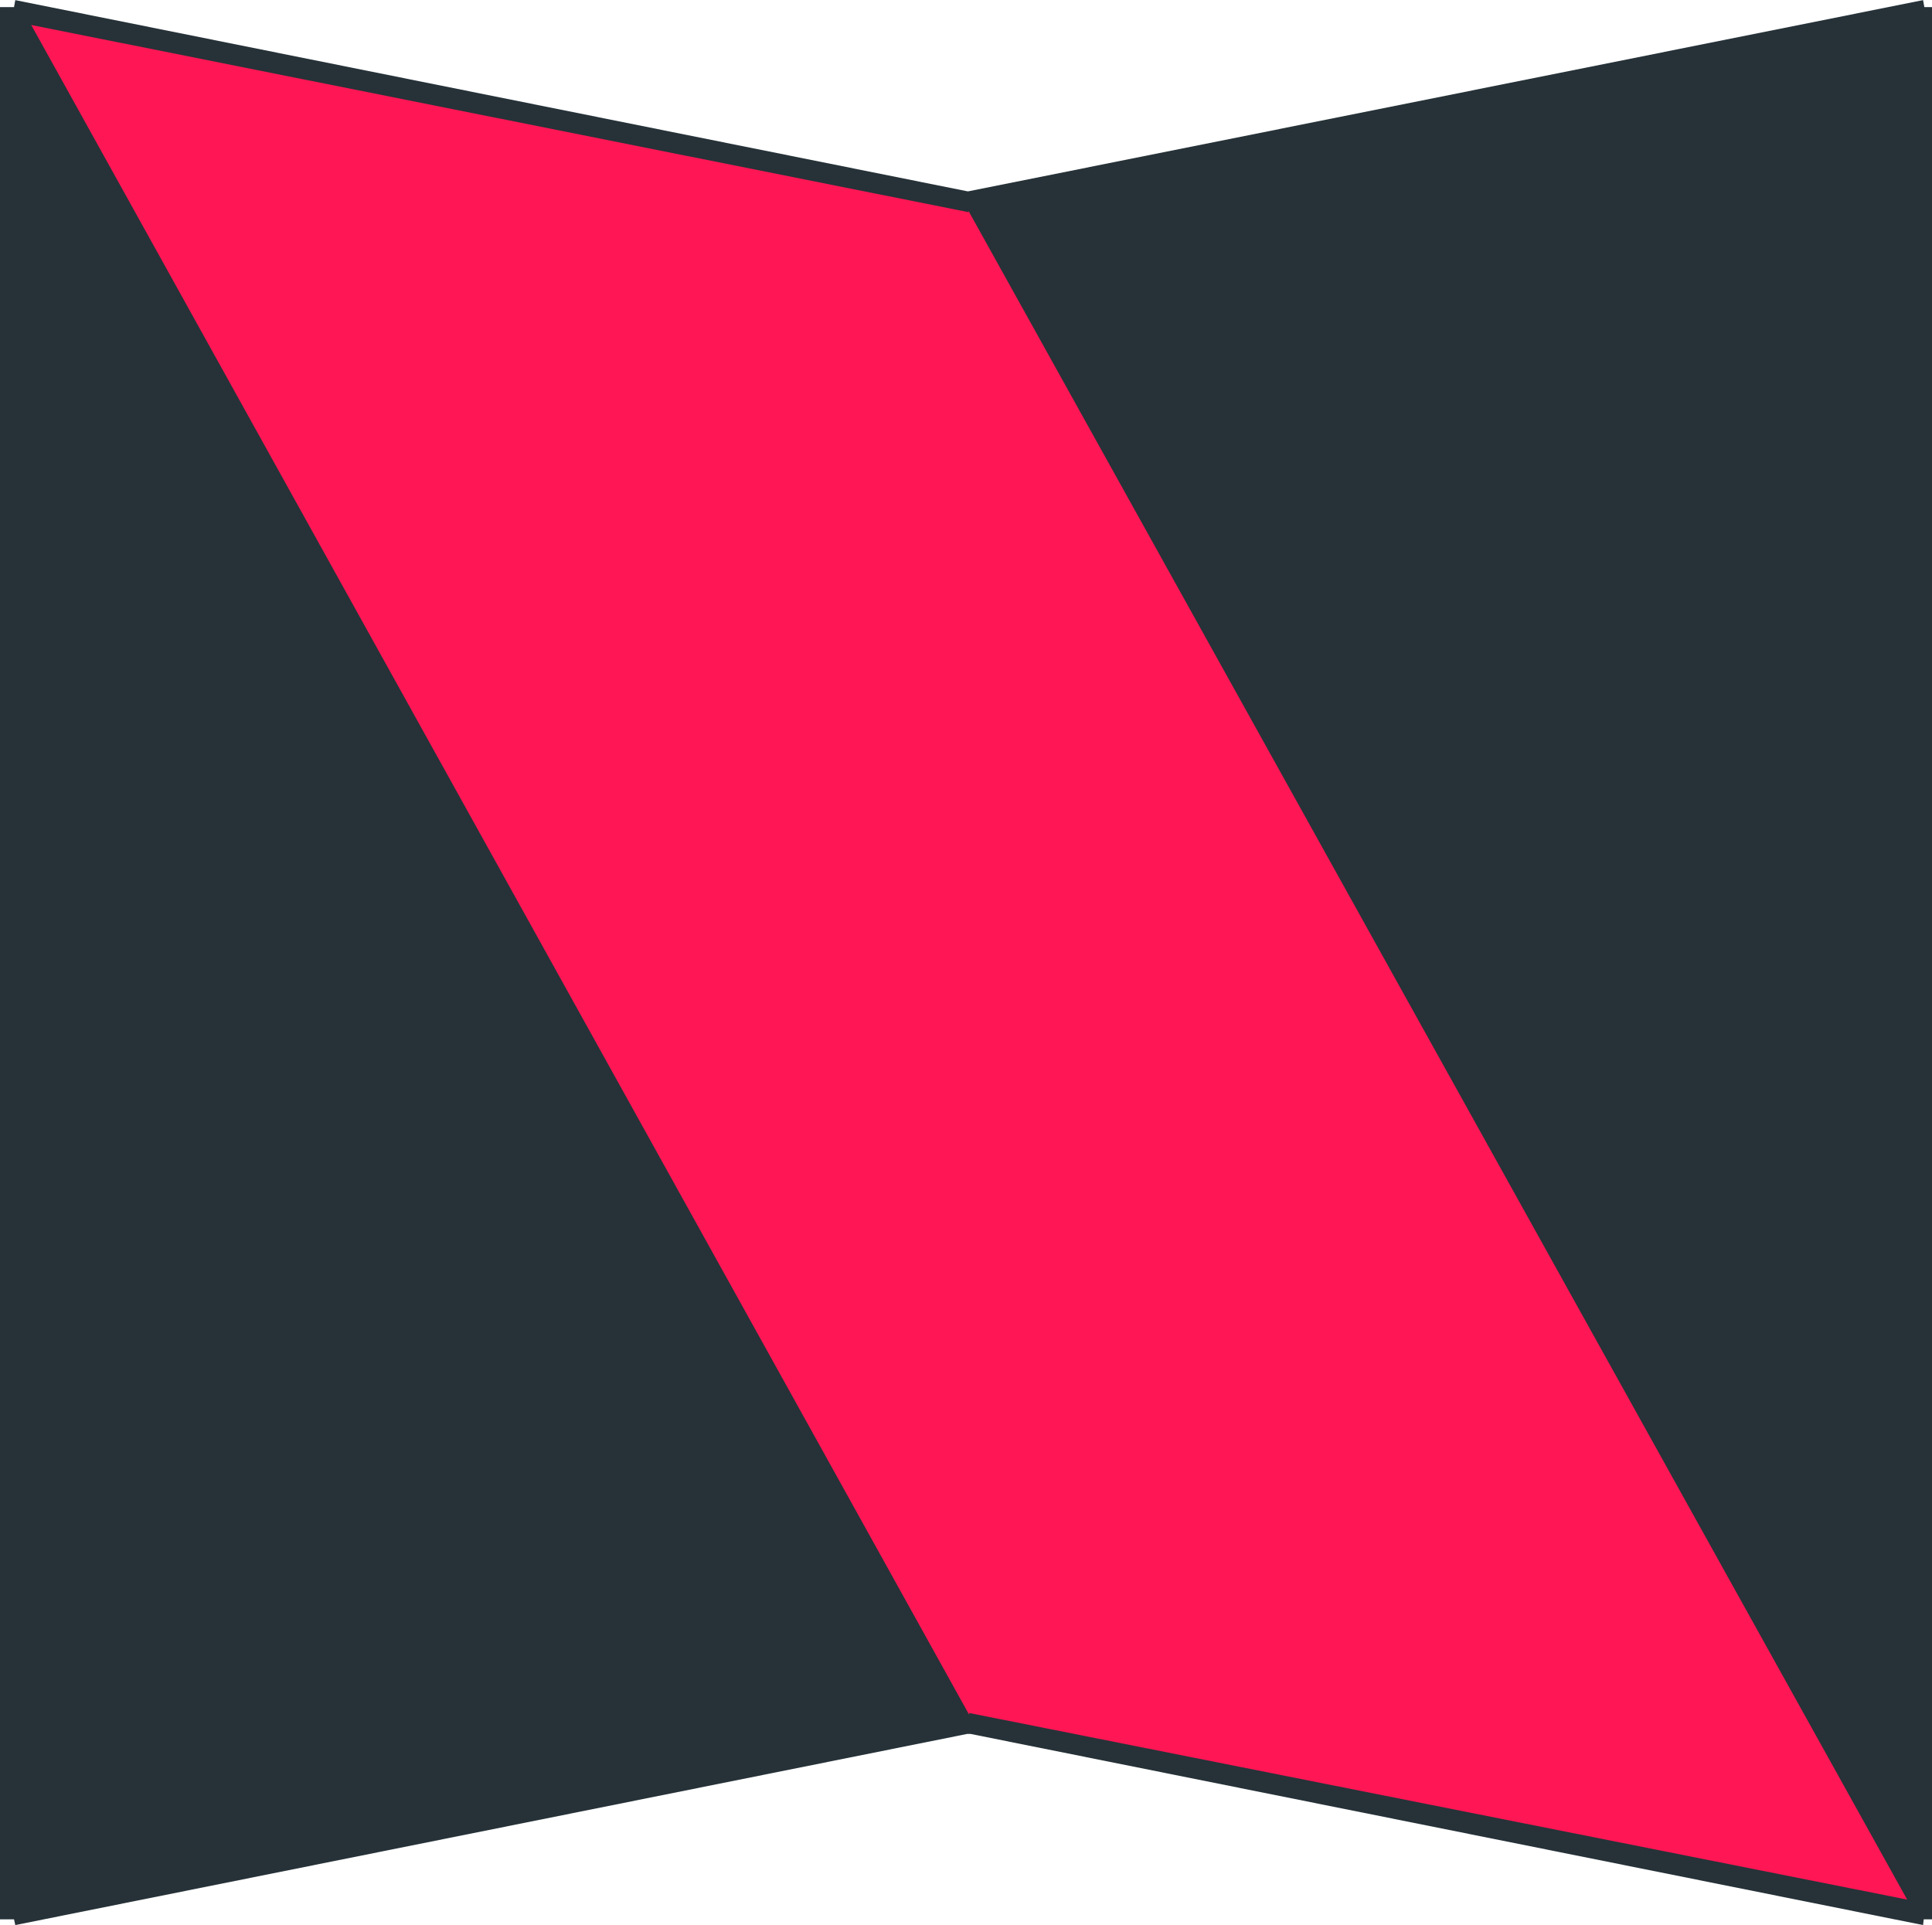 <?xml version="1.0" encoding="UTF-8" standalone="no"?>
<!-- Created with Inkscape (http://www.inkscape.org/) -->

<svg
   xmlns:dc="http://purl.org/dc/elements/1.1/"
   xmlns:cc="http://creativecommons.org/ns#"
   xmlns:rdf="http://www.w3.org/1999/02/22-rdf-syntax-ns#"
   xmlns:svg="http://www.w3.org/2000/svg"
   xmlns="http://www.w3.org/2000/svg"
   xmlns:sodipodi="http://sodipodi.sourceforge.net/DTD/sodipodi-0.dtd"
   xmlns:inkscape="http://www.inkscape.org/namespaces/inkscape"
   width="0.856mm"
   height="0.853mm"
   viewBox="0 0 3.032 3.021"
   id="svg2"
   version="1.1"
   inkscape:version="0.92.0 r"
   sodipodi:docname="logo.svg">
  <defs
     id="defs4">
    <inkscape:perspective
       sodipodi:type="inkscape:persp3d"
       inkscape:vp_x="0 : 526.18111 : 1"
       inkscape:vp_y="0 : 1000 : 0"
       inkscape:vp_z="744.0945 : 526.18111 : 1"
       inkscape:persp3d-origin="372.04725 : 350.7874 : 1"
       id="perspective4140" />
  </defs>
  <sodipodi:namedview
     id="base"
     pagecolor="#ffffff"
     bordercolor="#666666"
     borderopacity="1.0"
     inkscape:pageopacity="0.0"
     inkscape:pageshadow="2"
     inkscape:zoom="5.6568543"
     inkscape:cx="-17.727252"
     inkscape:cy="-0.94550678"
     inkscape:document-units="px"
     inkscape:current-layer="layer2"
     showgrid="false"
     fit-margin-top="0"
     fit-margin-left="0"
     fit-margin-right="0"
     fit-margin-bottom="0"
     inkscape:window-width="1366"
     inkscape:window-height="732"
     inkscape:window-x="0"
     inkscape:window-y="0"
     inkscape:window-maximized="1"
     showguides="false" />
  <g
     inkscape:groupmode="layer"
     id="layer2"
     inkscape:label="Left Left Side"
     style="opacity:1"
     transform="translate(0.011,-1.494)">
    <path
       style="color:#000000;font-style:normal;font-variant:normal;font-weight:normal;font-stretch:normal;font-size:medium;line-height:normal;font-family:sans-serif;font-variant-ligatures:normal;font-variant-position:normal;font-variant-caps:normal;font-variant-numeric:normal;font-variant-alternates:normal;font-feature-settings:normal;text-indent:0;text-align:start;text-decoration:none;text-decoration-line:none;text-decoration-style:solid;text-decoration-color:#000000;letter-spacing:normal;word-spacing:normal;text-transform:none;writing-mode:lr-tb;direction:ltr;text-orientation:mixed;dominant-baseline:auto;baseline-shift:baseline;text-anchor:start;white-space:normal;shape-padding:0;clip-rule:nonzero;display:inline;overflow:visible;visibility:visible;opacity:1;isolation:auto;mix-blend-mode:normal;color-interpolation:sRGB;color-interpolation-filters:linearRGB;solid-color:#000000;solid-opacity:1;vector-effect:none;fill:#263238;fill-opacity:1;fill-rule:evenodd;stroke:none;stroke-width:0.01;stroke-linecap:butt;stroke-linejoin:miter;stroke-miterlimit:4;stroke-dasharray:none;stroke-dashoffset:0;stroke-opacity:1;color-rendering:auto;image-rendering:auto;shape-rendering:auto;text-rendering:auto;enable-background:accumulate"
       d="m 3.007,1.494 0.002,0.011 h 0.013 V 4.506 H 3.008 L 3.007,4.515 1.512,4.215 h -0.005 L 0.013,4.515 0.011,4.506 H -0.011 V 1.505 H 0.011 L 0.013,1.494 1.507,1.794 h 0.002 z"
       id="path4586"
       inkscape:connector-curvature="0" />
    <path
       style="color:#000000;font-style:normal;font-variant:normal;font-weight:normal;font-stretch:normal;font-size:medium;line-height:normal;font-family:sans-serif;font-variant-ligatures:normal;font-variant-position:normal;font-variant-caps:normal;font-variant-numeric:normal;font-variant-alternates:normal;font-feature-settings:normal;text-indent:0;text-align:start;text-decoration:none;text-decoration-line:none;text-decoration-style:solid;text-decoration-color:#000000;letter-spacing:normal;word-spacing:normal;text-transform:none;writing-mode:lr-tb;direction:ltr;text-orientation:mixed;dominant-baseline:auto;baseline-shift:baseline;text-anchor:start;white-space:normal;shape-padding:0;clip-rule:nonzero;display:inline;overflow:visible;visibility:visible;opacity:1;isolation:auto;mix-blend-mode:normal;color-interpolation:sRGB;color-interpolation-filters:linearRGB;solid-color:#000000;solid-opacity:1;vector-effect:none;fill:#263238;fill-opacity:1;fill-rule:evenodd;stroke:none;stroke-width:0.01;stroke-linecap:butt;stroke-linejoin:miter;stroke-miterlimit:4;stroke-dasharray:none;stroke-dashoffset:0;stroke-opacity:1;color-rendering:auto;image-rendering:auto;shape-rendering:auto;text-rendering:auto;enable-background:accumulate"
       d="M 2.988,1.531 1.533,1.822 2.988,4.437 Z"
       id="path4584"
       inkscape:connector-curvature="0" />
    <path
       style="color:#000000;font-style:normal;font-variant:normal;font-weight:normal;font-stretch:normal;font-size:medium;line-height:normal;font-family:sans-serif;font-variant-ligatures:normal;font-variant-position:normal;font-variant-caps:normal;font-variant-numeric:normal;font-variant-alternates:normal;font-feature-settings:normal;text-indent:0;text-align:start;text-decoration:none;text-decoration-line:none;text-decoration-style:solid;text-decoration-color:#000000;letter-spacing:normal;word-spacing:normal;text-transform:none;writing-mode:lr-tb;direction:ltr;text-orientation:mixed;dominant-baseline:auto;baseline-shift:baseline;text-anchor:start;white-space:normal;shape-padding:0;clip-rule:nonzero;display:inline;overflow:visible;visibility:visible;opacity:1;isolation:auto;mix-blend-mode:normal;color-interpolation:sRGB;color-interpolation-filters:linearRGB;solid-color:#000000;solid-opacity:1;vector-effect:none;fill:#ff1654;fill-opacity:1;fill-rule:evenodd;stroke:none;stroke-width:0.01;stroke-linecap:butt;stroke-linejoin:miter;stroke-miterlimit:4;stroke-dasharray:none;stroke-dashoffset:0;stroke-opacity:1;color-rendering:auto;image-rendering:auto;shape-rendering:auto;text-rendering:auto;enable-background:accumulate"
       d="M 0.038,1.533 1.51,4.185 v -2.358 z"
       id="path4582"
       inkscape:connector-curvature="0" />
    <path
       style="color:#000000;font-style:normal;font-variant:normal;font-weight:normal;font-stretch:normal;font-size:medium;line-height:normal;font-family:sans-serif;font-variant-ligatures:normal;font-variant-position:normal;font-variant-caps:normal;font-variant-numeric:normal;font-variant-alternates:normal;font-feature-settings:normal;text-indent:0;text-align:start;text-decoration:none;text-decoration-line:none;text-decoration-style:solid;text-decoration-color:#000000;letter-spacing:normal;word-spacing:normal;text-transform:none;writing-mode:lr-tb;direction:ltr;text-orientation:mixed;dominant-baseline:auto;baseline-shift:baseline;text-anchor:start;white-space:normal;shape-padding:0;clip-rule:nonzero;display:inline;overflow:visible;visibility:visible;opacity:1;isolation:auto;mix-blend-mode:normal;color-interpolation:sRGB;color-interpolation-filters:linearRGB;solid-color:#000000;solid-opacity:1;vector-effect:none;fill:#263238;fill-opacity:1;fill-rule:evenodd;stroke:none;stroke-width:0.01;stroke-linecap:butt;stroke-linejoin:miter;stroke-miterlimit:4;stroke-dasharray:none;stroke-dashoffset:0;stroke-opacity:1;color-rendering:auto;image-rendering:auto;shape-rendering:auto;text-rendering:auto;enable-background:accumulate"
       d="m 0.022,1.566 v 2.915 L 1.479,4.189 Z"
       id="path4580"
       inkscape:connector-curvature="0" />
    <path
       style="color:#000000;font-style:normal;font-variant:normal;font-weight:normal;font-stretch:normal;font-size:medium;line-height:normal;font-family:sans-serif;font-variant-ligatures:normal;font-variant-position:normal;font-variant-caps:normal;font-variant-numeric:normal;font-variant-alternates:normal;font-feature-settings:normal;text-indent:0;text-align:start;text-decoration:none;text-decoration-line:none;text-decoration-style:solid;text-decoration-color:#000000;letter-spacing:normal;word-spacing:normal;text-transform:none;writing-mode:lr-tb;direction:ltr;text-orientation:mixed;dominant-baseline:auto;baseline-shift:baseline;text-anchor:start;white-space:normal;shape-padding:0;clip-rule:nonzero;display:inline;overflow:visible;visibility:visible;opacity:1;isolation:auto;mix-blend-mode:normal;color-interpolation:sRGB;color-interpolation-filters:linearRGB;solid-color:#000000;solid-opacity:1;vector-effect:none;fill:#ff1654;fill-opacity:1;fill-rule:evenodd;stroke:none;stroke-width:0.01;stroke-linecap:butt;stroke-linejoin:miter;stroke-miterlimit:4;stroke-dasharray:none;stroke-dashoffset:0;stroke-opacity:1;color-rendering:auto;image-rendering:auto;shape-rendering:auto;text-rendering:auto;enable-background:accumulate"
       d="M 1.509,1.825 V 4.182 L 2.982,4.475 Z"
       id="path4835"
       inkscape:connector-curvature="0" />
    <path
       style="fill:none;fill-rule:evenodd;stroke:#ff1654;stroke-width:0.091;stroke-linecap:butt;stroke-linejoin:miter;stroke-miterlimit:4;stroke-dasharray:none;stroke-opacity:1"
       d="M 1.486,4.001 V 1.872"
       id="path5239"
       inkscape:connector-curvature="0" />
    <path
       style="opacity:1;fill:none;fill-rule:evenodd;stroke:#ff1654;stroke-width:0.066;stroke-linecap:butt;stroke-linejoin:miter;stroke-miterlimit:4;stroke-dasharray:none;stroke-opacity:1"
       d="M 1.577,4.126 1.482,3.955"
       id="path5239-6"
       inkscape:connector-curvature="0"
       inkscape:transform-center-y="0.029296875"
       inkscape:transform-center-x="-0.036621094" />
    <path
       style="opacity:1;fill:none;fill-rule:evenodd;stroke:#ff1654;stroke-width:0.066;stroke-linecap:butt;stroke-linejoin:miter;stroke-miterlimit:4;stroke-dasharray:none;stroke-opacity:1"
       d="M 1.553,4.169 1.458,3.997"
       id="path5239-6-7"
       inkscape:connector-curvature="0"
       inkscape:transform-center-y="0.029296875"
       inkscape:transform-center-x="-0.036621094" />
    <path
       style="opacity:1;fill:none;fill-rule:evenodd;stroke:#ff1654;stroke-width:0.066;stroke-linecap:butt;stroke-linejoin:miter;stroke-miterlimit:4;stroke-dasharray:none;stroke-opacity:1"
       d="m 1.465,1.844 0.095,0.172"
       id="path5239-6-7-5"
       inkscape:connector-curvature="0"
       inkscape:transform-center-y="-0.029328876"
       inkscape:transform-center-x="0.036595758" />
    <path
       style="opacity:1;fill:none;fill-rule:evenodd;stroke:#ff1654;stroke-width:0.188;stroke-linecap:butt;stroke-linejoin:miter;stroke-miterlimit:4;stroke-dasharray:none;stroke-opacity:1"
       d="M 1.584,4.109 V 3.72"
       id="path5239-3"
       inkscape:connector-curvature="0" />
    <path
       style="opacity:1;fill:none;fill-rule:evenodd;stroke:#ff1654;stroke-width:0.188;stroke-linecap:butt;stroke-linejoin:miter;stroke-miterlimit:4;stroke-dasharray:none;stroke-opacity:1"
       d="M 1.512,3.954 V 3.565"
       id="path5239-3-5"
       inkscape:connector-curvature="0" />
    <path
       style="opacity:1;fill:none;fill-rule:evenodd;stroke:#ff1654;stroke-width:0.188;stroke-linecap:butt;stroke-linejoin:miter;stroke-miterlimit:4;stroke-dasharray:none;stroke-opacity:1"
       d="M 1.481,3.664 V 3.275"
       id="path5239-3-5-6"
       inkscape:connector-curvature="0" />
    <path
       style="opacity:1;fill:none;fill-rule:evenodd;stroke:#ff1654;stroke-width:0.188;stroke-linecap:butt;stroke-linejoin:miter;stroke-miterlimit:4;stroke-dasharray:none;stroke-opacity:1"
       d="M 1.418,2.297 V 1.907"
       id="path5239-3-5-2"
       inkscape:connector-curvature="0" />
    <path
       style="opacity:1;fill:none;fill-rule:evenodd;stroke:#ff1654;stroke-width:0.188;stroke-linecap:butt;stroke-linejoin:miter;stroke-miterlimit:4;stroke-dasharray:none;stroke-opacity:1"
       d="M 1.46,2.473 V 2.083"
       id="path5239-3-5-9"
       inkscape:connector-curvature="0" />
    <path
       style="opacity:1;fill:none;fill-rule:evenodd;stroke:#ff1654;stroke-width:0.188;stroke-linecap:butt;stroke-linejoin:miter;stroke-miterlimit:4;stroke-dasharray:none;stroke-opacity:1"
       d="M 1.46,2.784 V 2.394"
       id="path5239-3-5-1"
       inkscape:connector-curvature="0" />
    <path
       style="opacity:1;fill:none;fill-rule:evenodd;stroke:#ff1654;stroke-width:0.188;stroke-linecap:butt;stroke-linejoin:miter;stroke-miterlimit:4;stroke-dasharray:none;stroke-opacity:1"
       d="M 1.481,3.011 V 2.622"
       id="path5239-3-5-27"
       inkscape:connector-curvature="0" />
    <path
       style="opacity:1;fill:none;fill-rule:evenodd;stroke:#ff1654;stroke-width:0.188;stroke-linecap:butt;stroke-linejoin:miter;stroke-miterlimit:4;stroke-dasharray:none;stroke-opacity:1"
       d="M 1.563,3.322 V 2.933"
       id="path5239-3-5-0"
       inkscape:connector-curvature="0" />
    <path
       style="opacity:1;fill:none;fill-rule:evenodd;stroke:#ff1654;stroke-width:0.188;stroke-linecap:butt;stroke-linejoin:miter;stroke-miterlimit:4;stroke-dasharray:none;stroke-opacity:1"
       d="M 1.512,3.819 V 3.43"
       id="path5239-3-5-93"
       inkscape:connector-curvature="0" />
  </g>
  <g
     style="opacity:1"
     inkscape:label="Right Right Side"
     id="g4880"
     inkscape:groupmode="layer"
     transform="translate(0.011,-1.494)" />
  <g
     inkscape:groupmode="layer"
     id="layer6"
     inkscape:label="Left Bottom Side"
     transform="translate(0.011,-1.494)" />
  <g
     inkscape:label="Right Top Side"
     id="g4884"
     inkscape:groupmode="layer"
     transform="translate(0.011,-1.494)" />
  <g
     inkscape:groupmode="layer"
     id="layer5"
     inkscape:label="Left Top Side"
     transform="translate(0.011,-1.494)" />
  <g
     inkscape:label="Right Top Side"
     id="g4888"
     inkscape:groupmode="layer"
     transform="translate(0.011,-1.494)" />
  <g
     inkscape:groupmode="layer"
     id="layer7"
     inkscape:label="Left Diagonal"
     transform="translate(0.011,-1.494)" />
  <g
     inkscape:label="Right Diagonal"
     id="g4910"
     inkscape:groupmode="layer"
     transform="translate(0.011,-1.494)" />
</svg>
